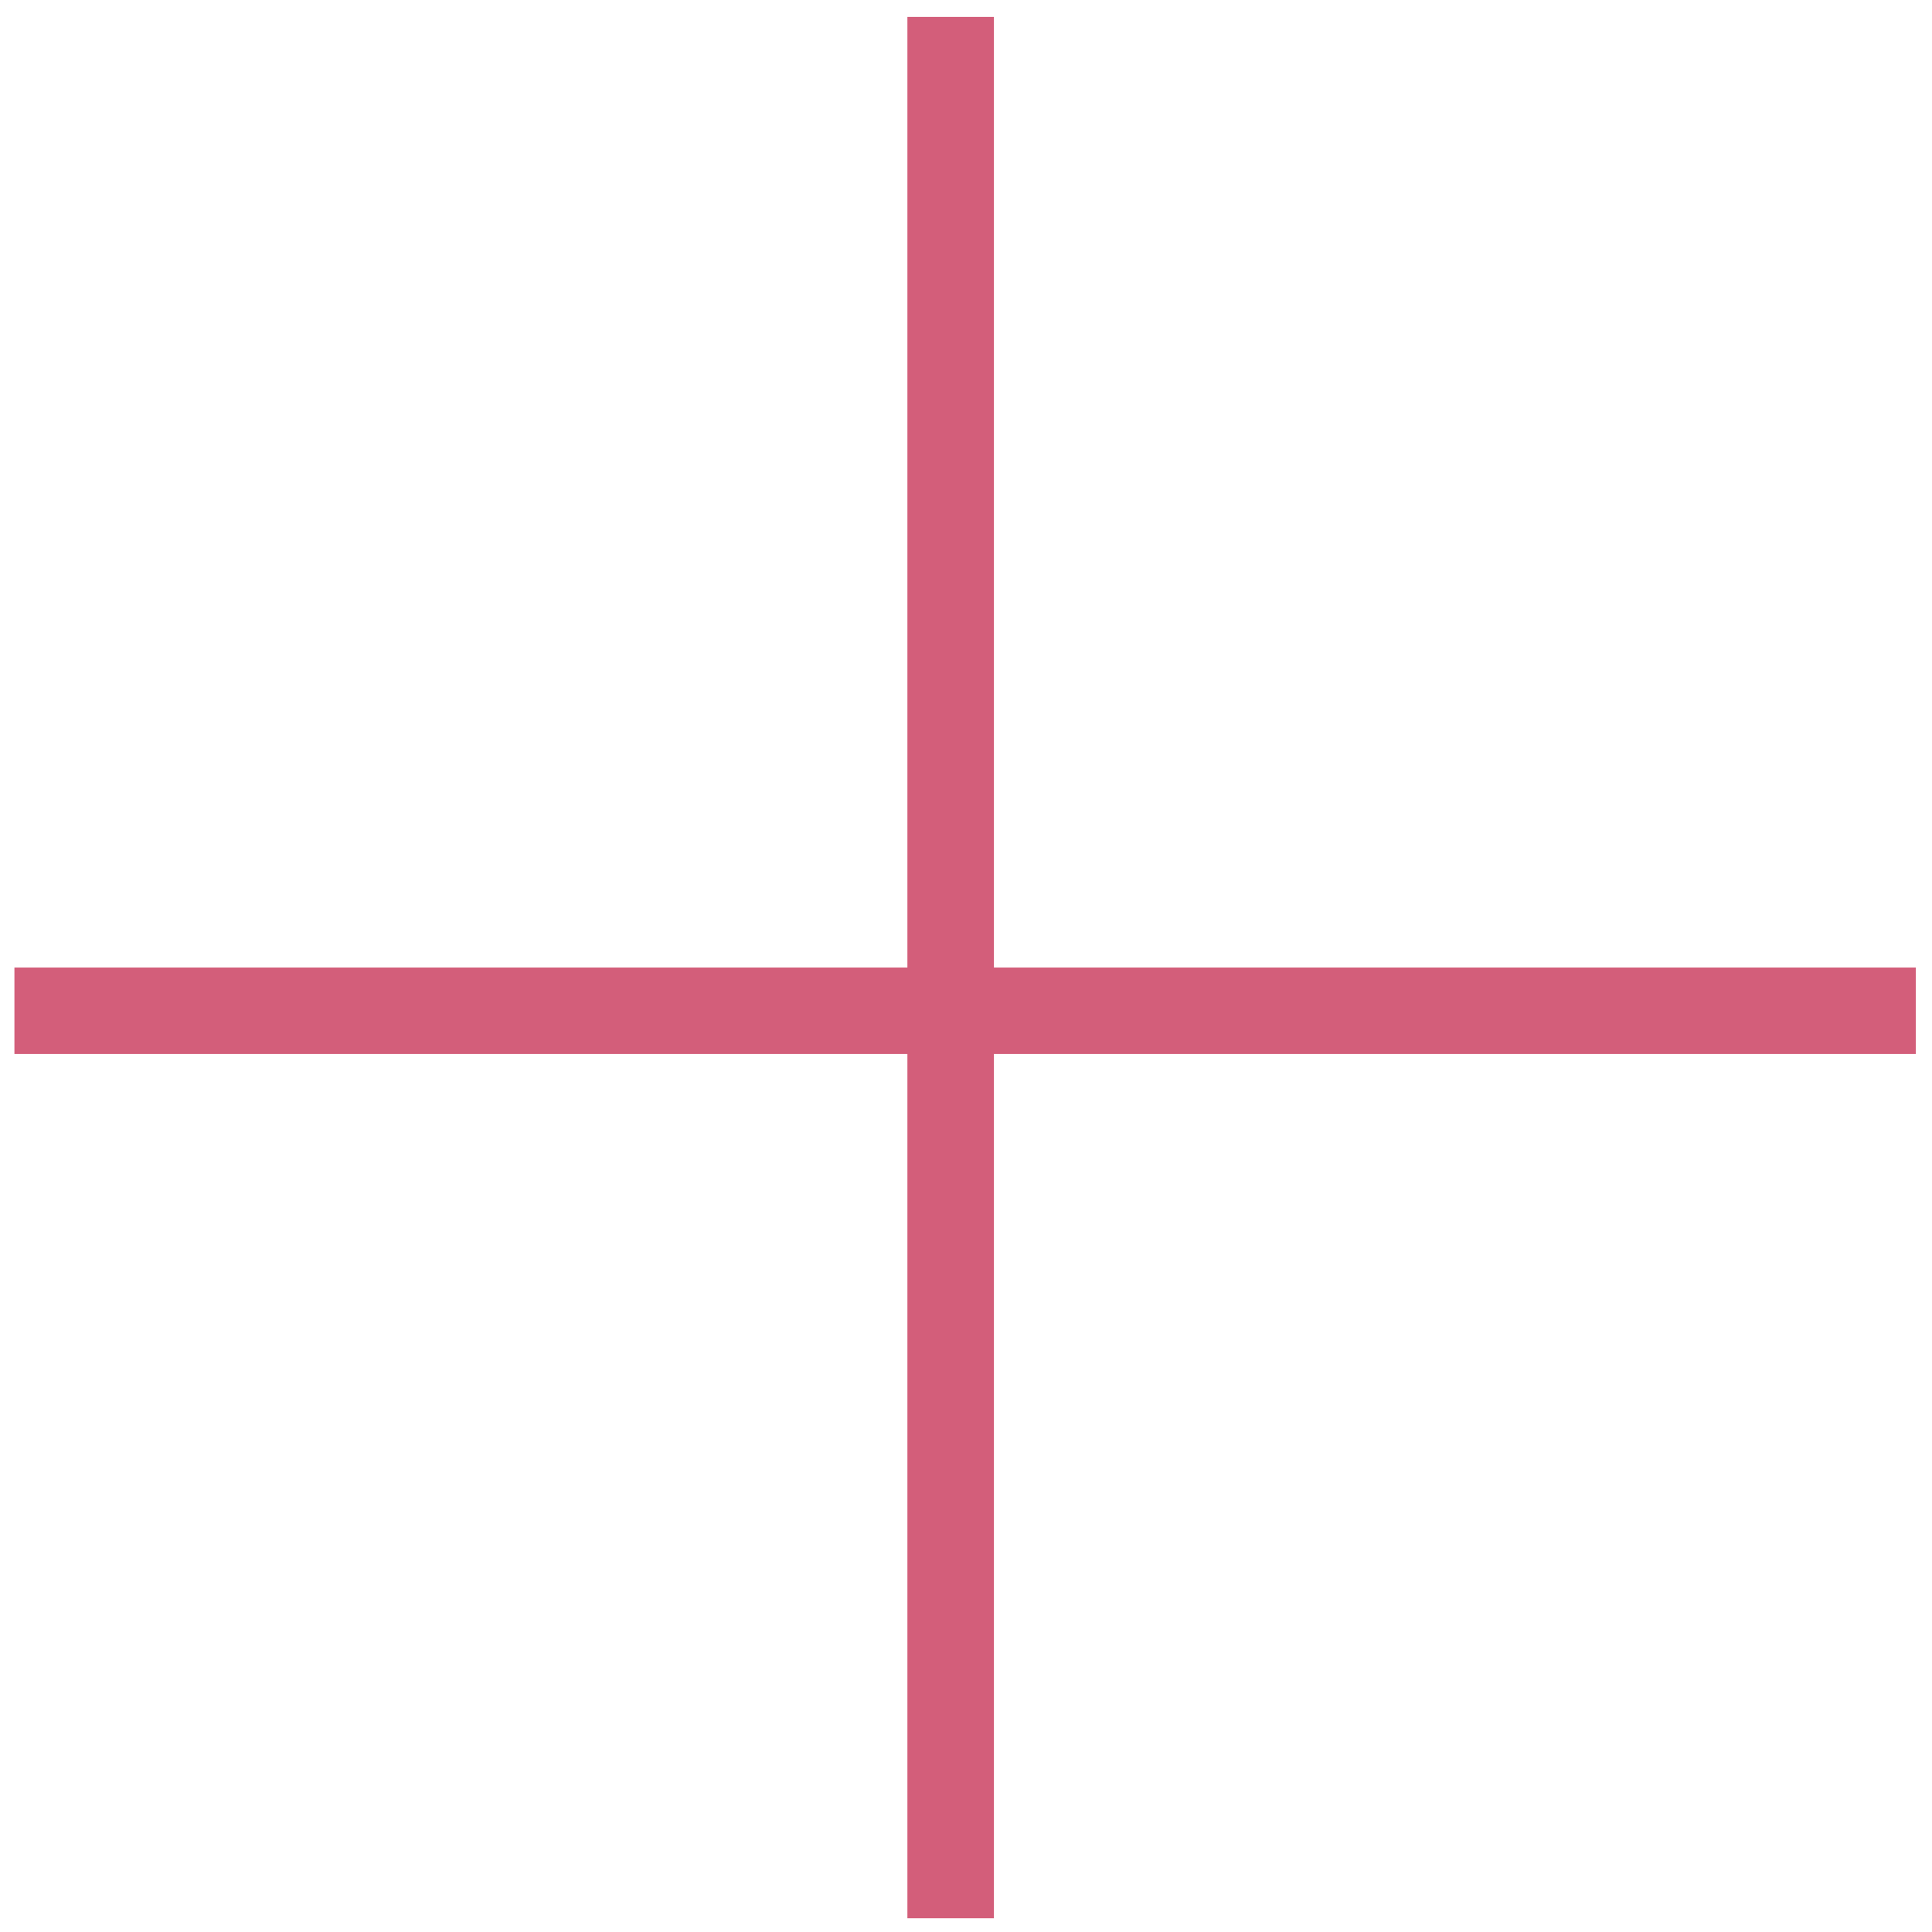 <svg width="67" height="67" viewBox="0 0 67 67" fill="none" xmlns="http://www.w3.org/2000/svg">
<line x1="0.5" y1="35.052" x2="66.437" y2="35.052" stroke="#D35E7A" stroke-width="3"/>
<line x1="32.968" y1="66.523" x2="32.968" y2="0.586" stroke="#D35E7A" stroke-width="3"/>
</svg>
